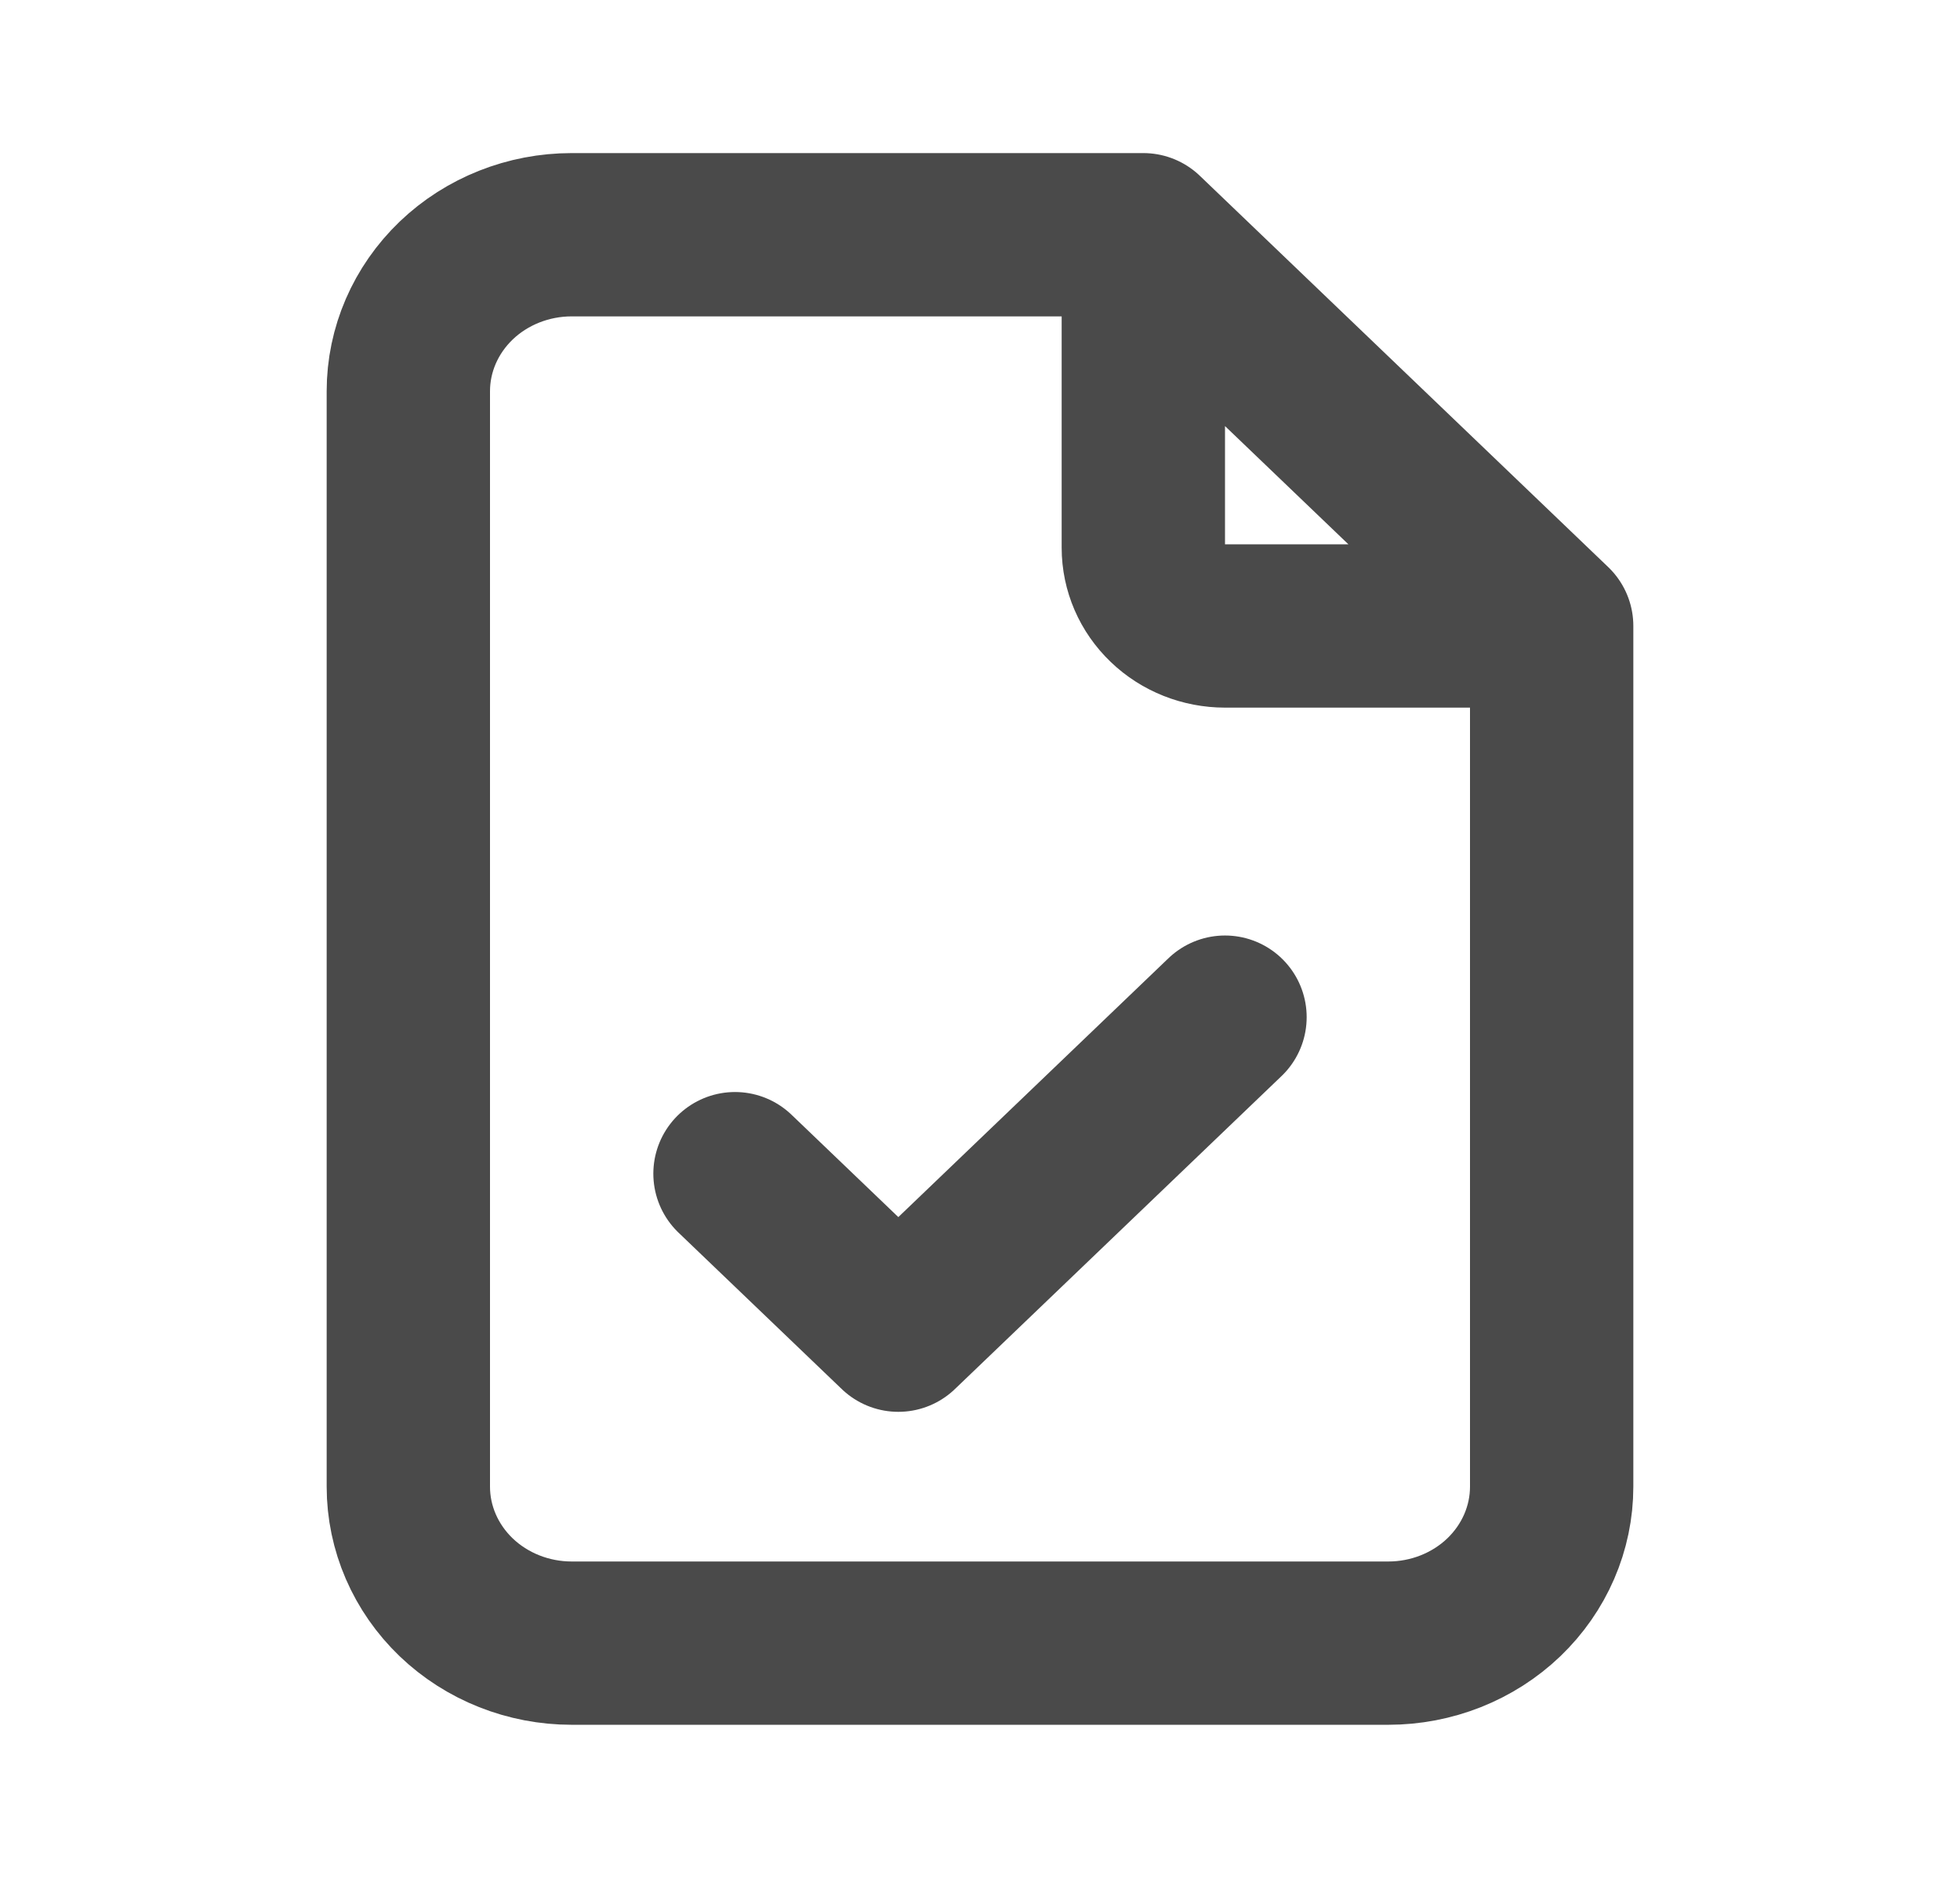 <svg width="24" height="23" viewBox="0 0 24 23" fill="none" xmlns="http://www.w3.org/2000/svg">
<path d="M14 2.875V6.708C14 6.963 14.105 7.206 14.293 7.386C14.48 7.566 14.735 7.667 15 7.667H19M14 2.875H7C6.47 2.875 5.961 3.077 5.586 3.436C5.211 3.796 5 4.283 5 4.792V18.208C5 18.717 5.211 19.204 5.586 19.564C5.961 19.923 6.47 20.125 7 20.125H17C17.53 20.125 18.039 19.923 18.414 19.564C18.789 19.204 19 18.717 19 18.208V7.667M14 2.875L19 7.667M9 14.375L11 16.292L15 12.458" stroke="#4A4A4A" stroke-width="2" stroke-linecap="round" stroke-linejoin="round"/>
</svg>

